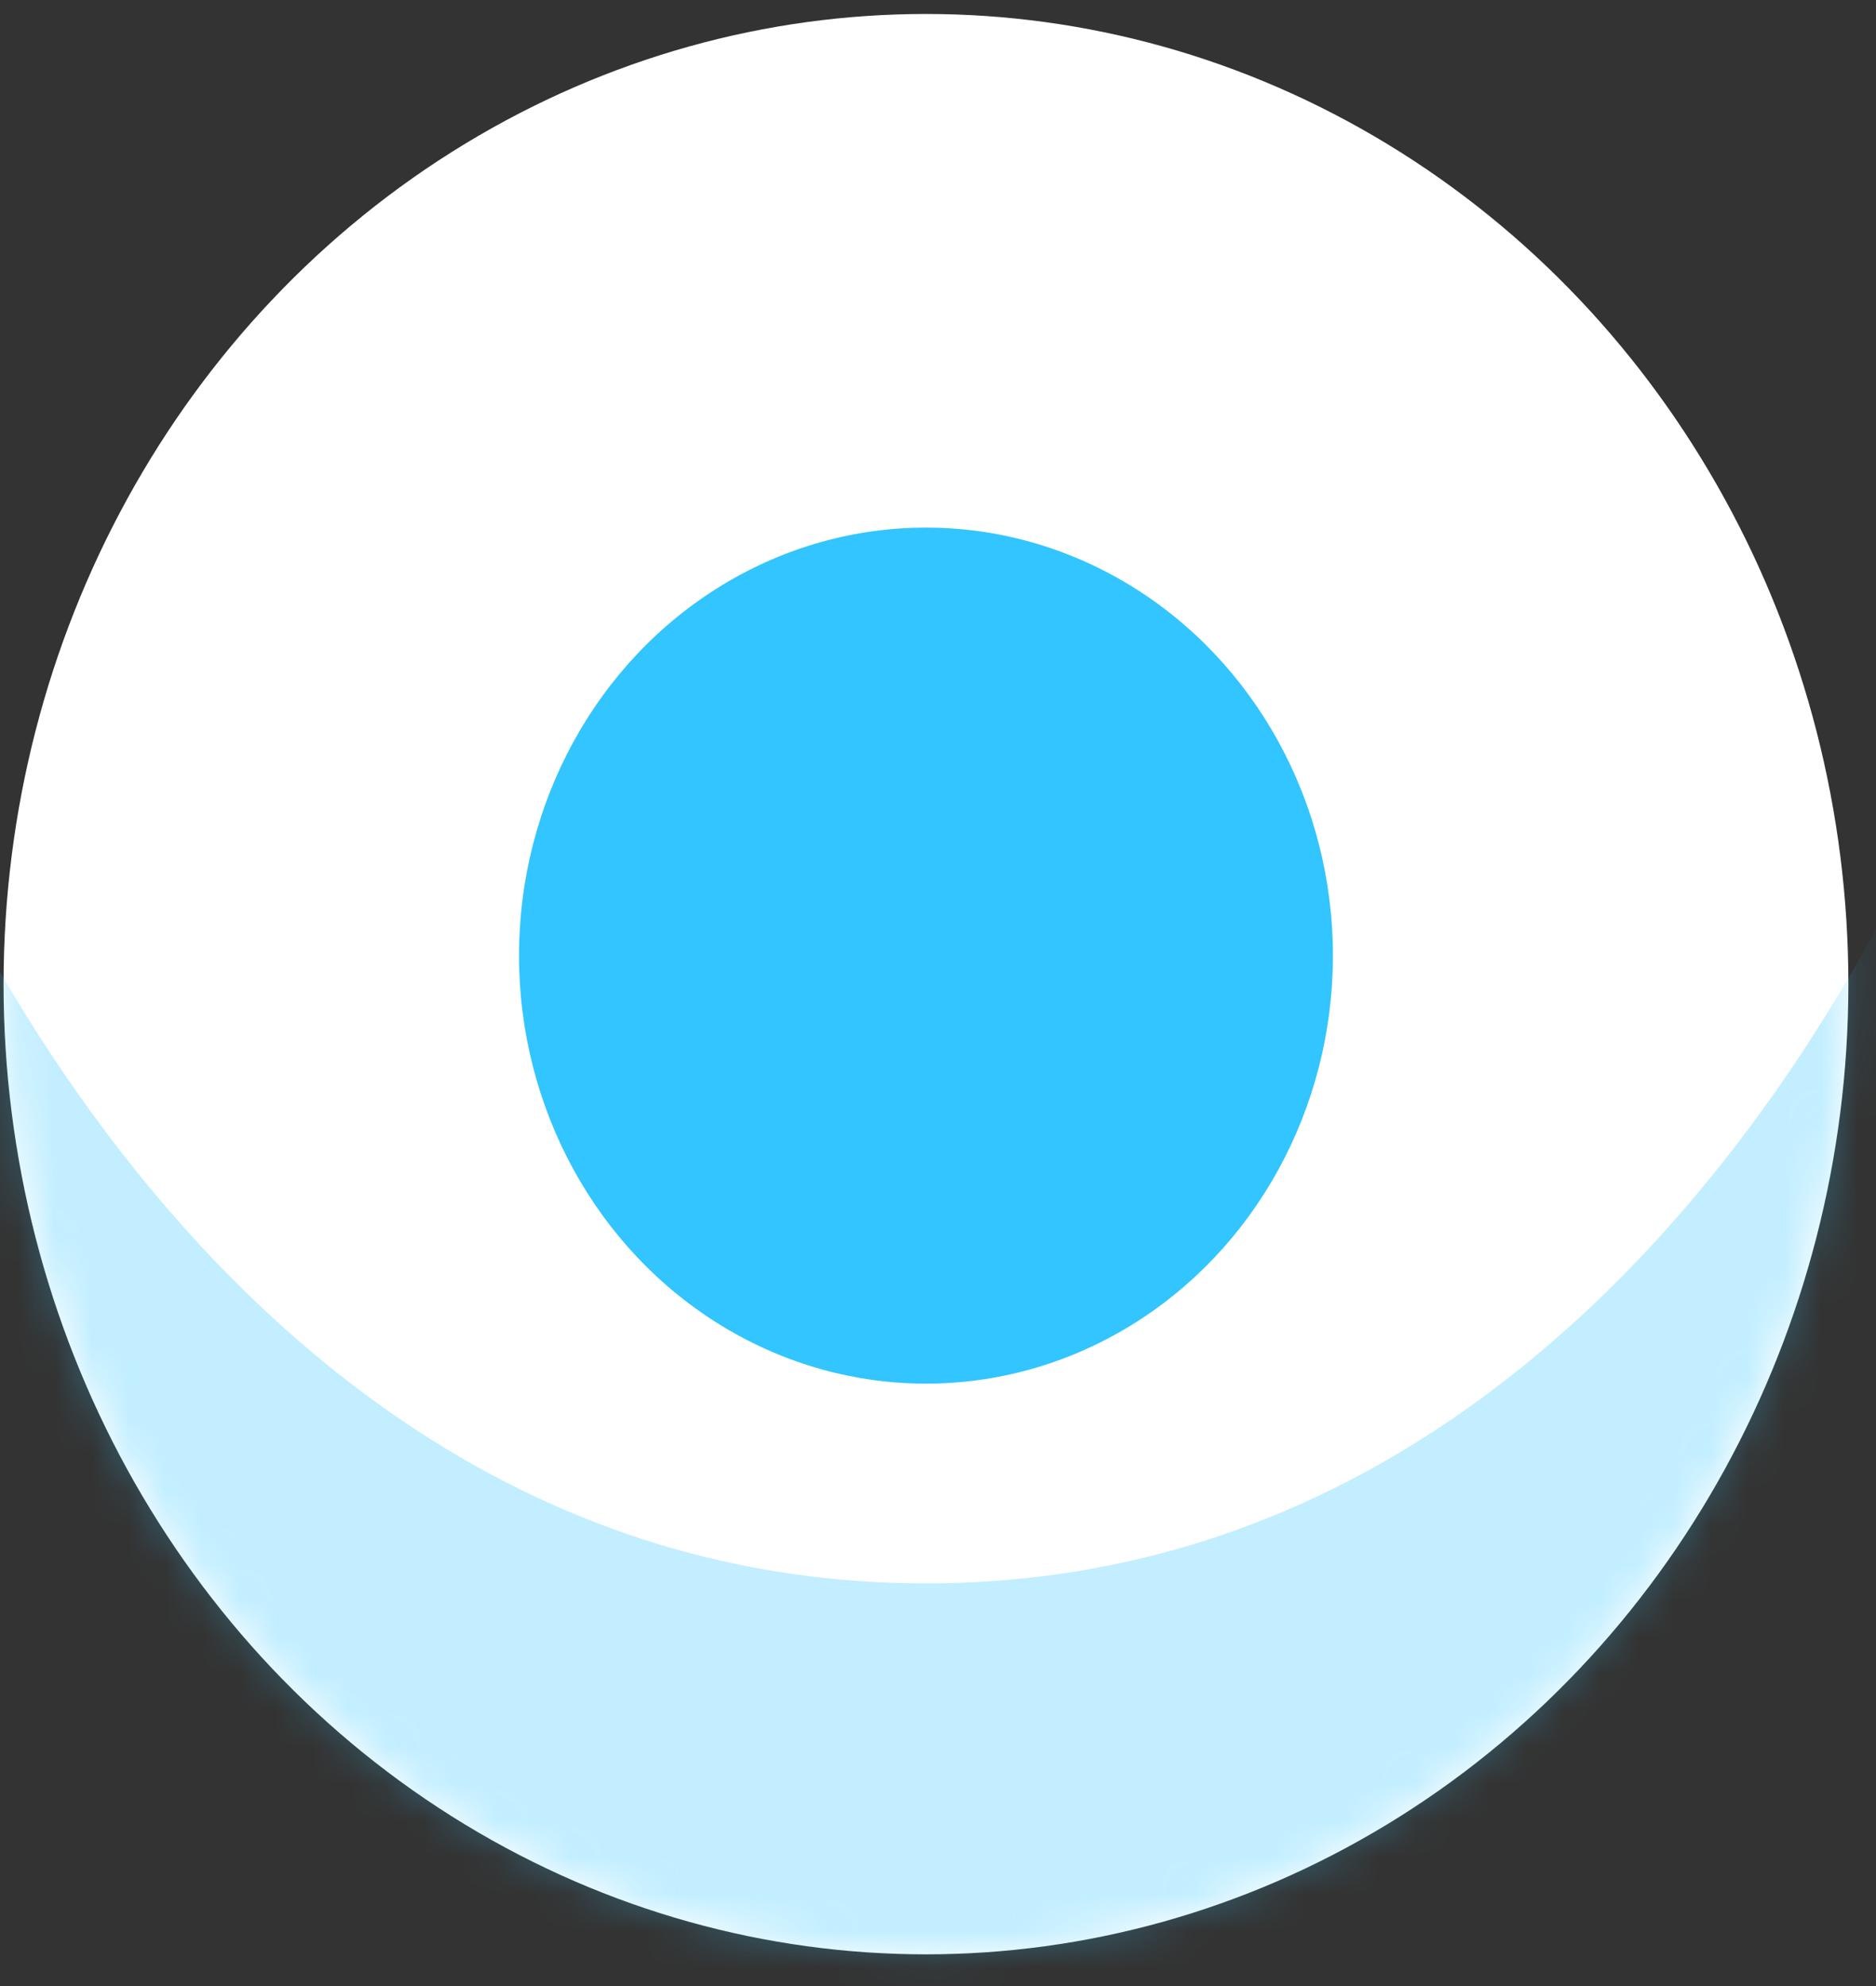 <svg width="51" height="54" viewBox="0 0 51 54" fill="none" xmlns="http://www.w3.org/2000/svg">
<rect x="0" y="0" width="51" height="54" fill="#333333" stroke="none"/>
<ellipse cx="25.173" cy="26.759" rx="25.076" ry="26.379" fill="white"/>
<mask id="mask0" mask-type="alpha" maskUnits="userSpaceOnUse" x="0" y="0" width="51" height="54">
<ellipse cx="25.173" cy="26.759" rx="25.076" ry="26.379" fill="white"/>
</mask>
<g mask="url(#mask0)">
<path opacity="0.3" fill-rule="evenodd" clip-rule="evenodd" d="M-2.853 20.552C-2.853 20.552 5.2 43.052 25.173 43.052C45.145 43.052 53.199 20.552 53.199 20.552V59.345H-2.853V20.552Z" fill="#32C5FF"/>
</g>
<ellipse cx="25.173" cy="25.983" rx="11.063" ry="11.638" fill="#32C5FF"/>
</svg>
